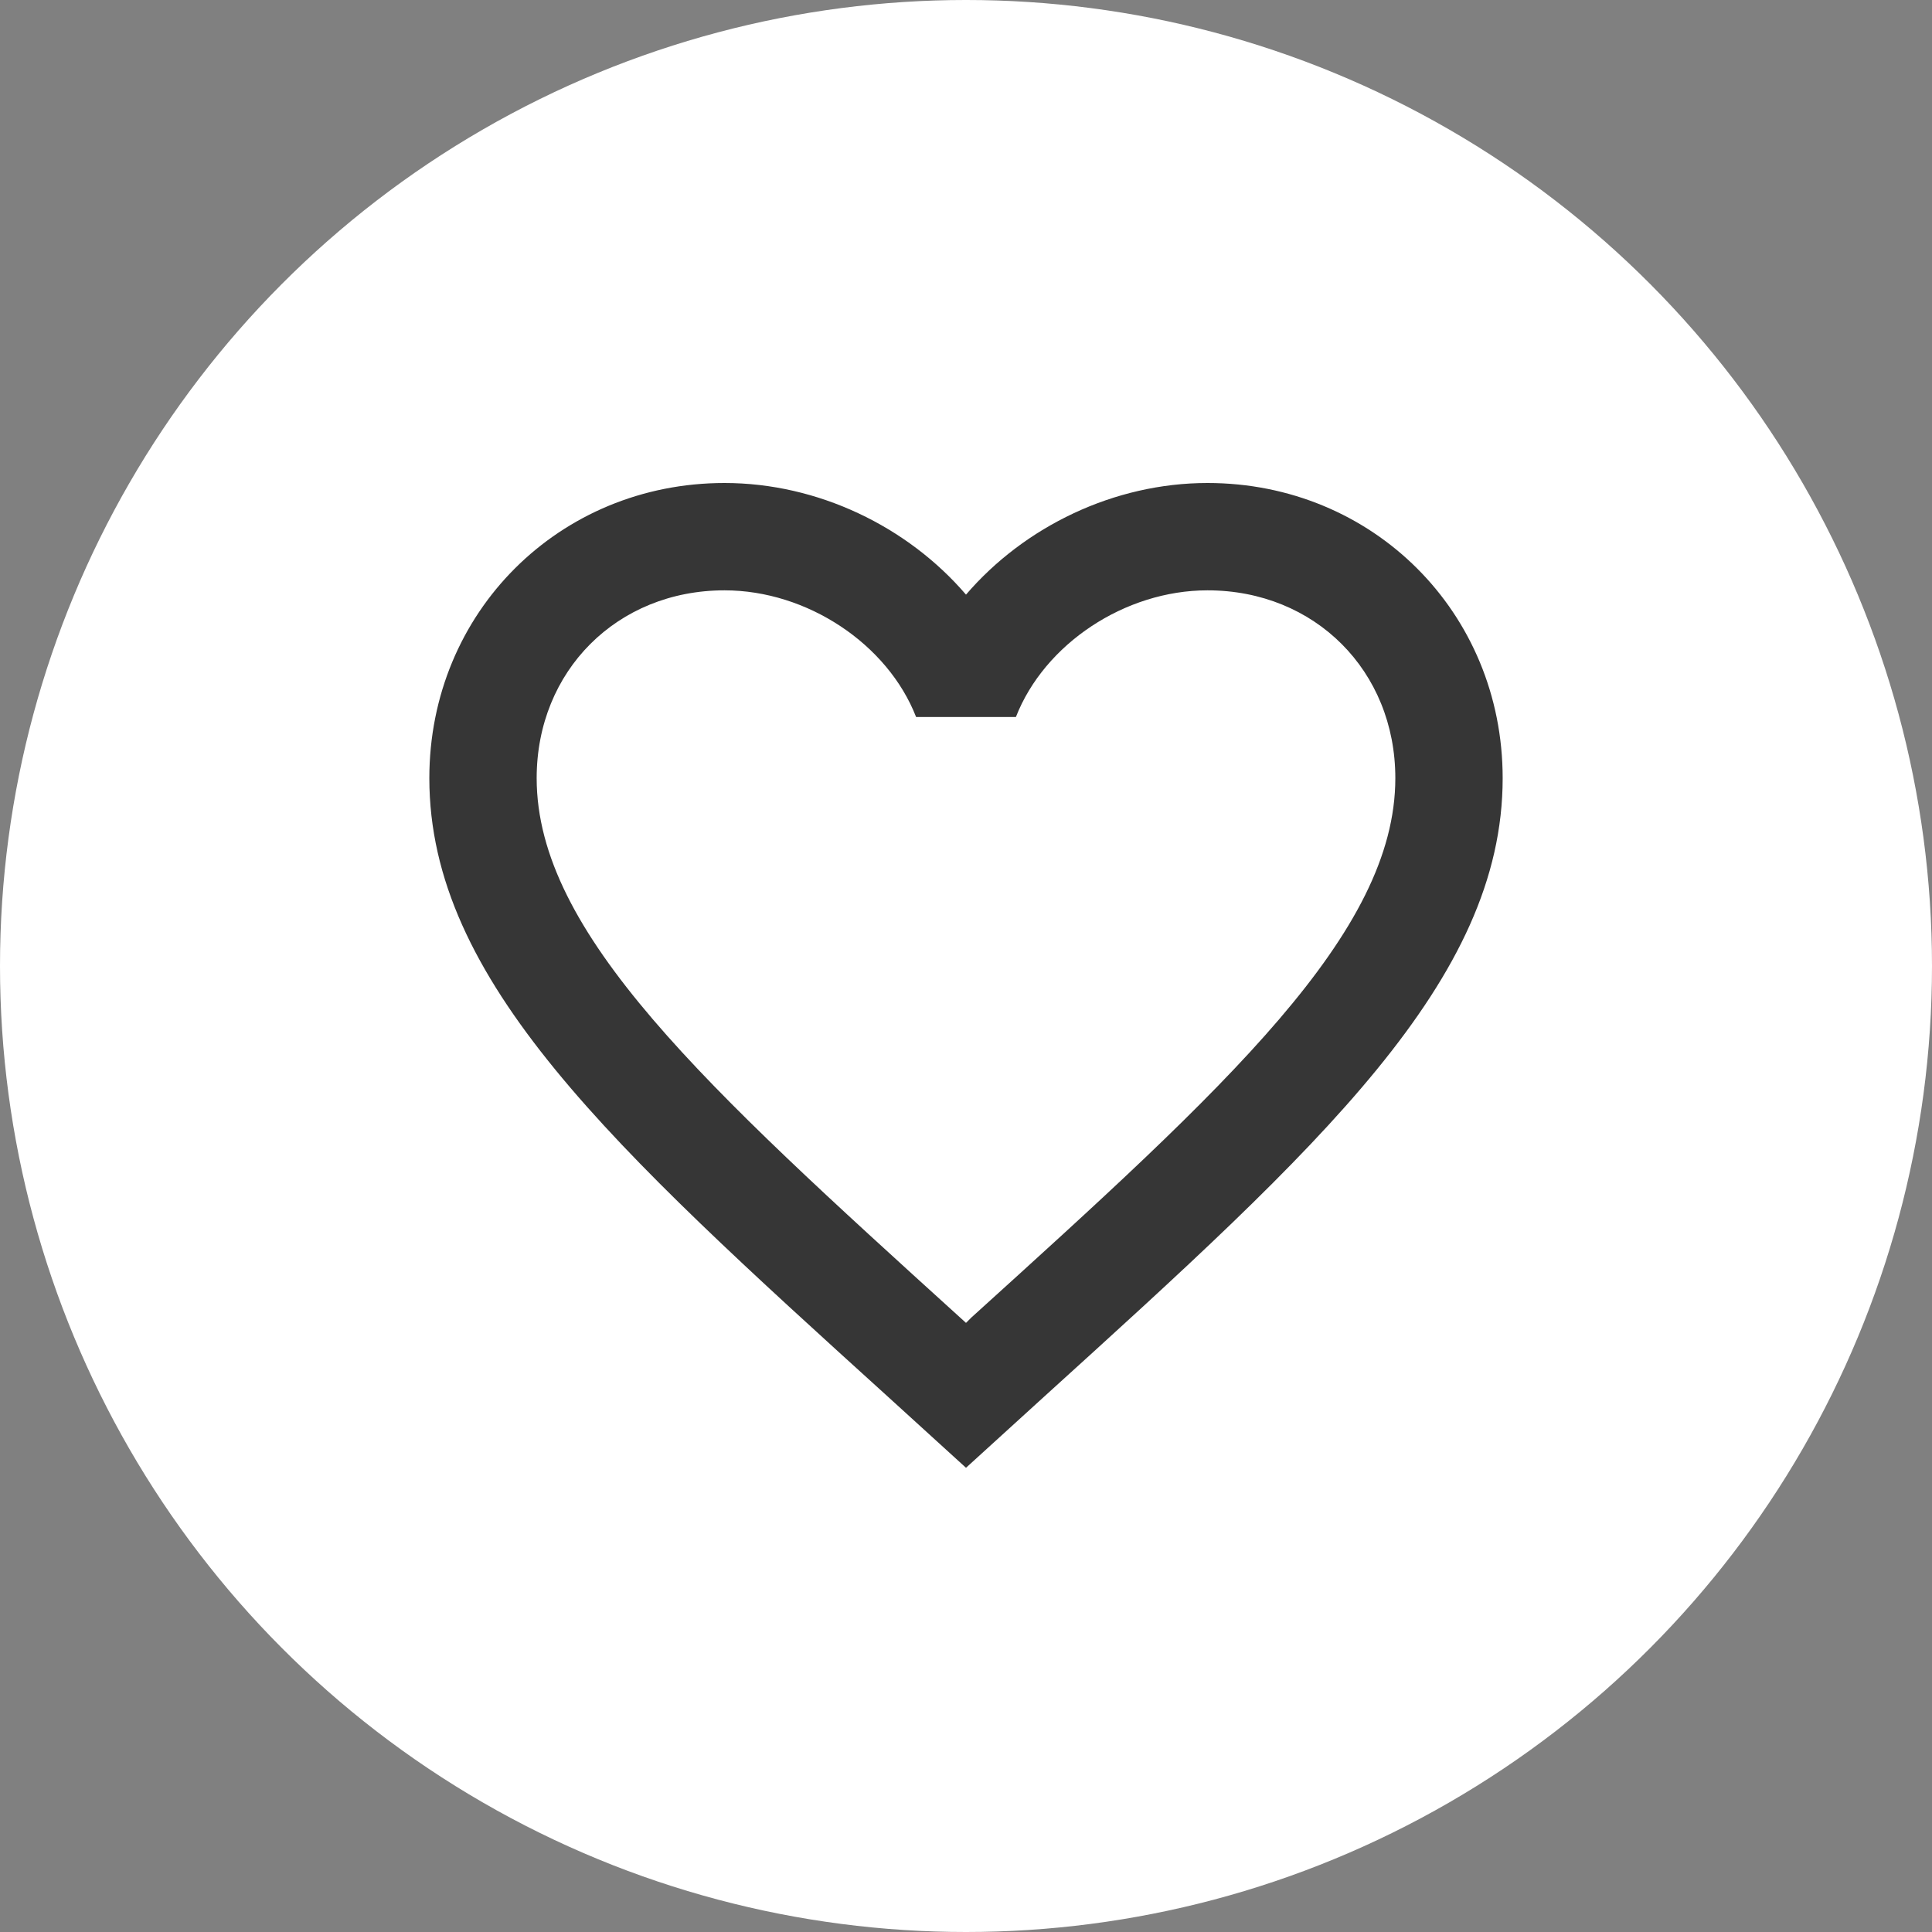 <svg xmlns="http://www.w3.org/2000/svg" width="36" height="36" viewBox="0 0 36 36">
    <rect x="0" y="0" width="36" height="36" fill="#808080" stroke="none"/>
    <g fill="none" fill-rule="evenodd">
        <circle cx="18" cy="18" r="18" fill="#FFF"/>
        <path fill="#363636" d="M22.5 9c-1.74 0-3.41.81-4.5 2.08C16.91 9.81 15.24 9 13.5 9 10.42 9 8 11.41 8 14.5c0 3.77 3.4 6.86 8.55 11.53L18 27.35l1.45-1.32C24.6 21.36 28 18.27 28 14.5c0-3.09-2.42-5.5-5.5-5.5m-4.4 15.55l-.1.1-.11-.1C13.14 20.24 10 17.39 10 14.5c0-2 1.5-3.5 3.5-3.5 1.54 0 3.04 1 3.57 2.36h1.86C19.46 12 20.96 11 22.5 11c2 0 3.5 1.5 3.5 3.5 0 2.89-3.14 5.74-7.9 10.05"/>
    </g>
</svg>
